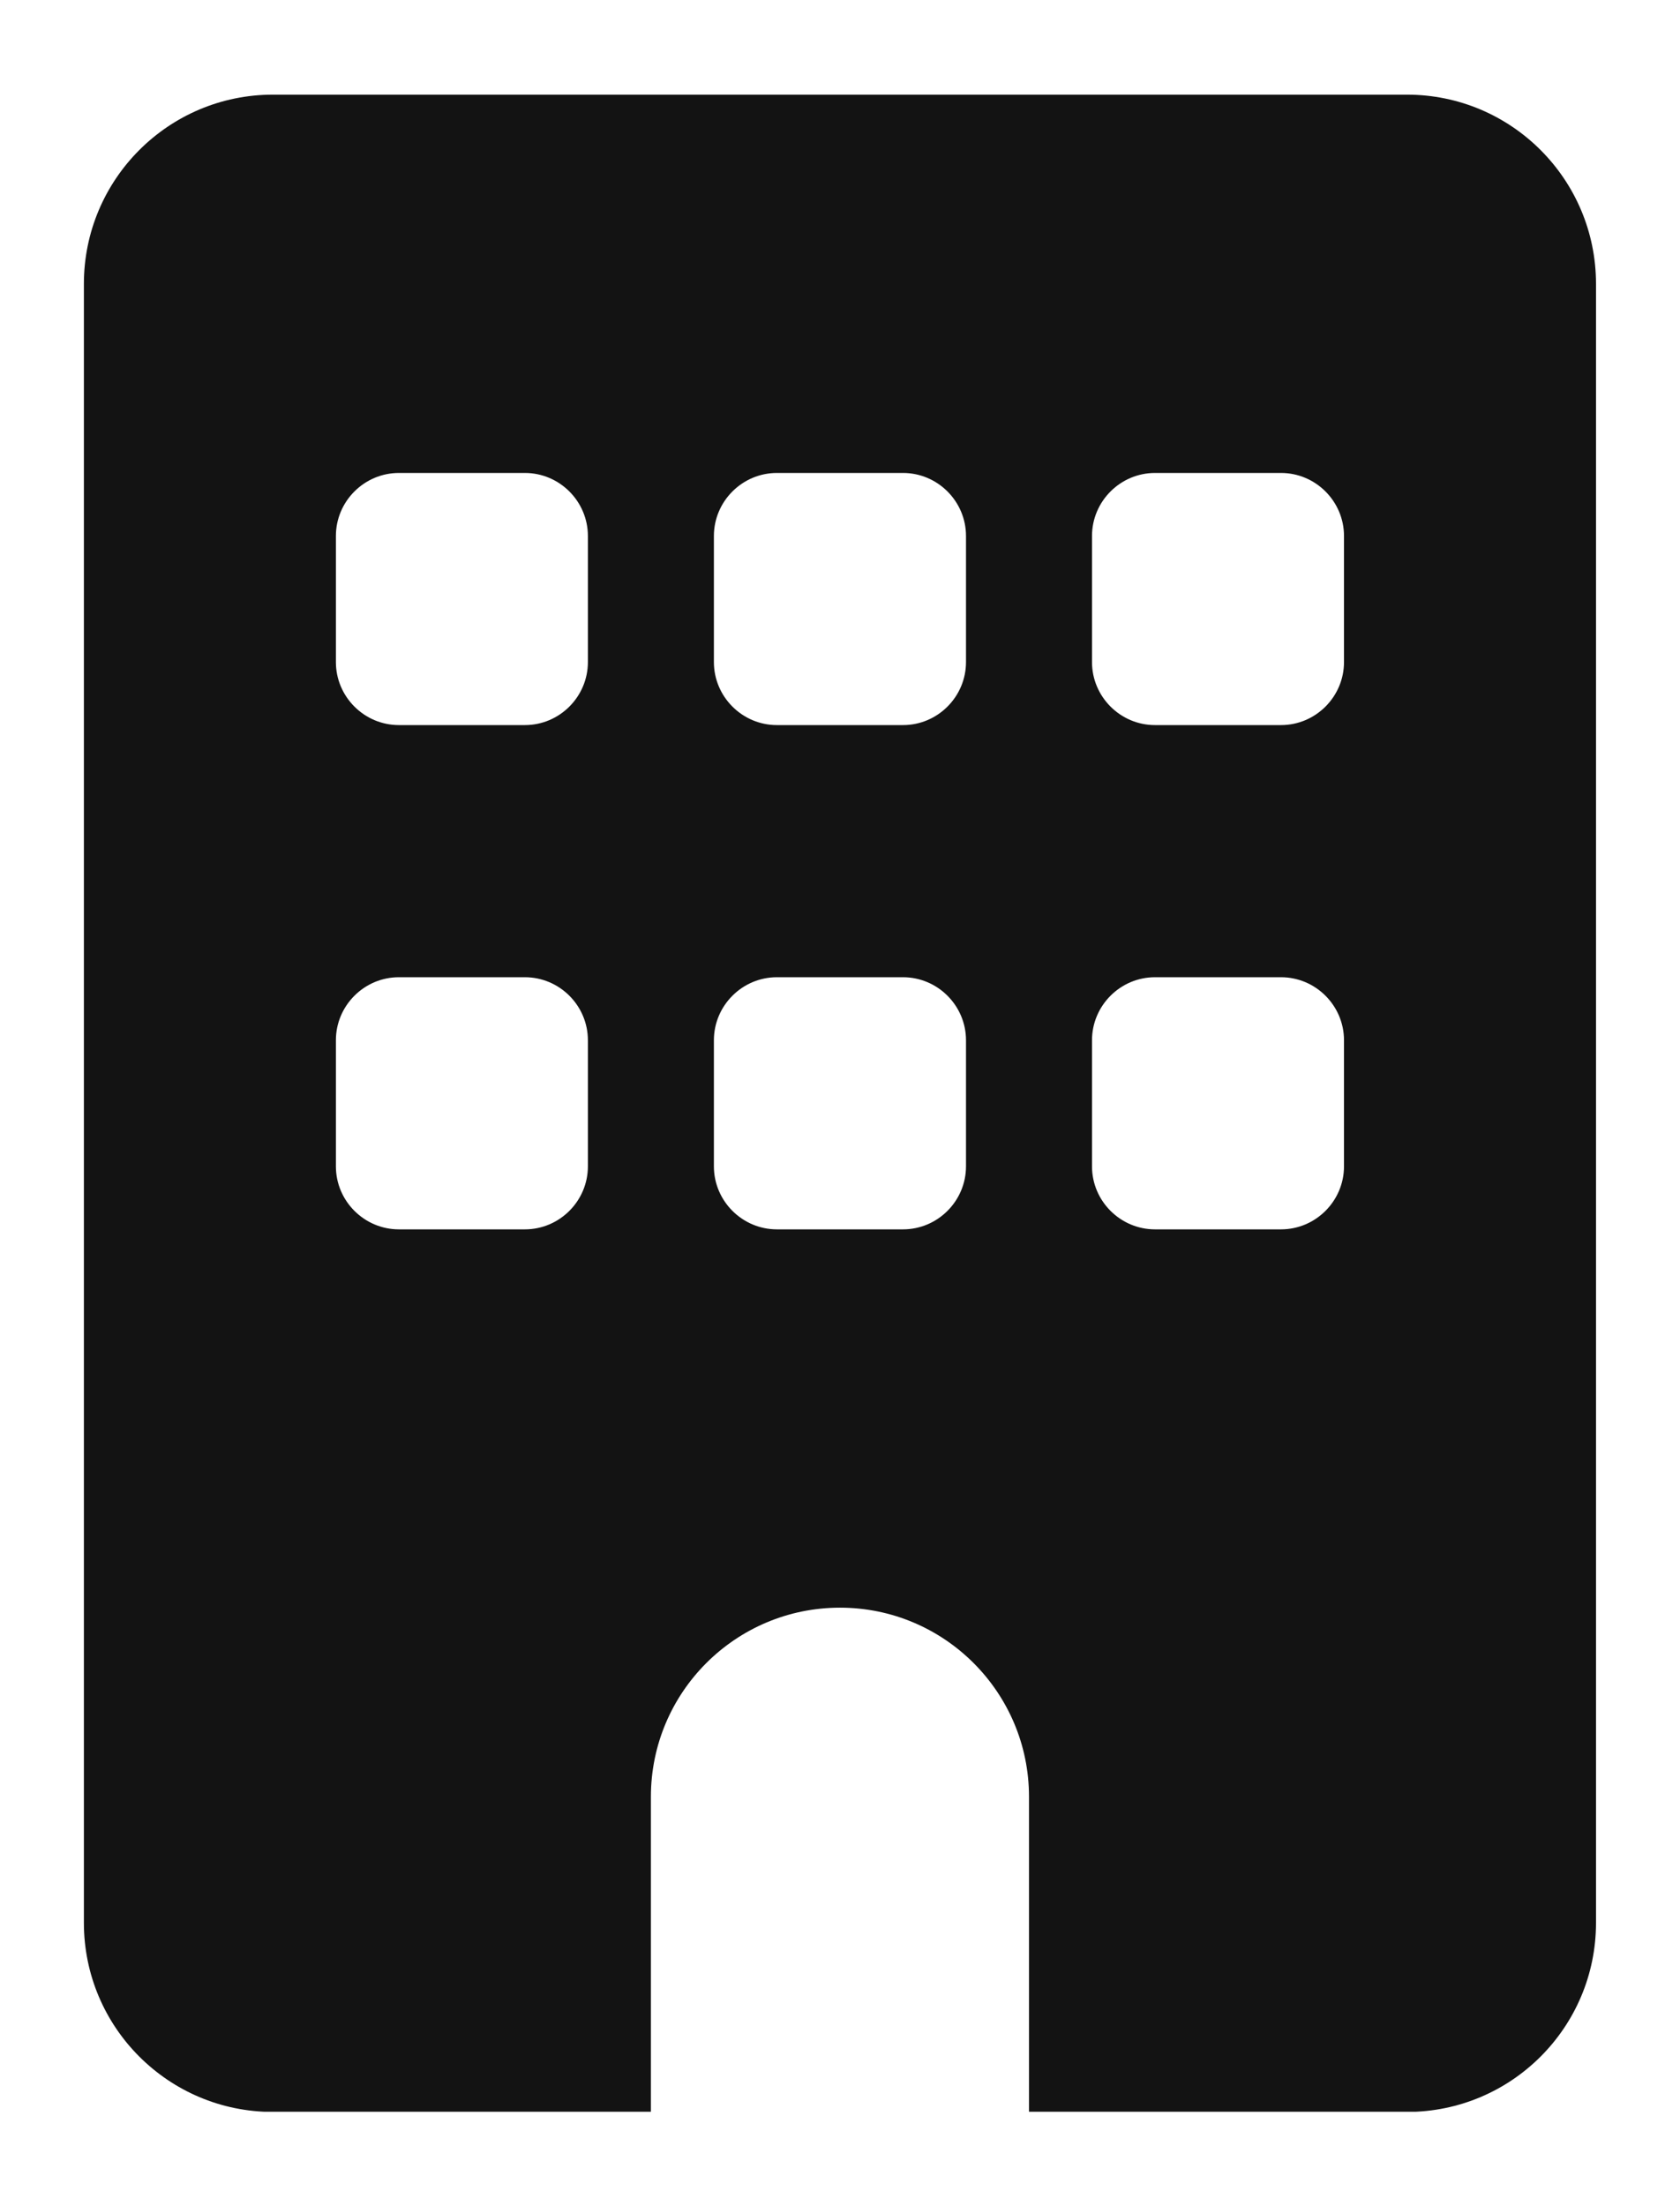 <svg width="16" height="21" viewBox="0 0 16 21" fill="none" xmlns="http://www.w3.org/2000/svg">
<g clip-path="url(#clip0_2086_70186)">
<path d="M2.599 0.901C1.605 0.901 0.799 1.708 0.799 2.702V18.303C0.799 19.297 1.605 20.103 2.599 20.103H6.199V17.103C6.199 16.109 7.006 15.303 8 15.303C8.993 15.303 9.8 16.109 9.8 17.103V20.103H13.4C14.394 20.103 15.2 19.297 15.2 18.303V2.702C15.2 1.708 14.394 0.901 13.4 0.901H2.599ZM3.199 9.902C3.199 9.572 3.469 9.302 3.799 9.302H4.999C5.329 9.302 5.599 9.572 5.599 9.902V11.102C5.599 11.432 5.329 11.702 4.999 11.702H3.799C3.469 11.702 3.199 11.432 3.199 11.102V9.902ZM7.399 9.302H8.6C8.93 9.302 9.2 9.572 9.2 9.902V11.102C9.2 11.432 8.93 11.702 8.6 11.702H7.399C7.069 11.702 6.799 11.432 6.799 11.102V9.902C6.799 9.572 7.069 9.302 7.399 9.302ZM10.4 9.902C10.4 9.572 10.67 9.302 11 9.302H12.2C12.53 9.302 12.8 9.572 12.8 9.902V11.102C12.8 11.432 12.53 11.702 12.2 11.702H11C10.67 11.702 10.4 11.432 10.4 11.102V9.902ZM3.799 4.502H4.999C5.329 4.502 5.599 4.772 5.599 5.102V6.302C5.599 6.632 5.329 6.902 4.999 6.902H3.799C3.469 6.902 3.199 6.632 3.199 6.302V5.102C3.199 4.772 3.469 4.502 3.799 4.502ZM6.799 5.102C6.799 4.772 7.069 4.502 7.399 4.502H8.6C8.93 4.502 9.2 4.772 9.2 5.102V6.302C9.2 6.632 8.93 6.902 8.6 6.902H7.399C7.069 6.902 6.799 6.632 6.799 6.302V5.102ZM11 4.502H12.2C12.53 4.502 12.8 4.772 12.8 5.102V6.302C12.8 6.632 12.53 6.902 12.2 6.902H11C10.67 6.902 10.4 6.632 10.4 6.302V5.102C10.4 4.772 10.67 4.502 11 4.502Z" fill="#131313"/>
</g>
<defs>
<clipPath id="clip0_2086_70186">
<rect width="14.401" height="19.202" fill="white" transform="translate(0.799 0.899)"/>
</clipPath>
</defs>
</svg>
